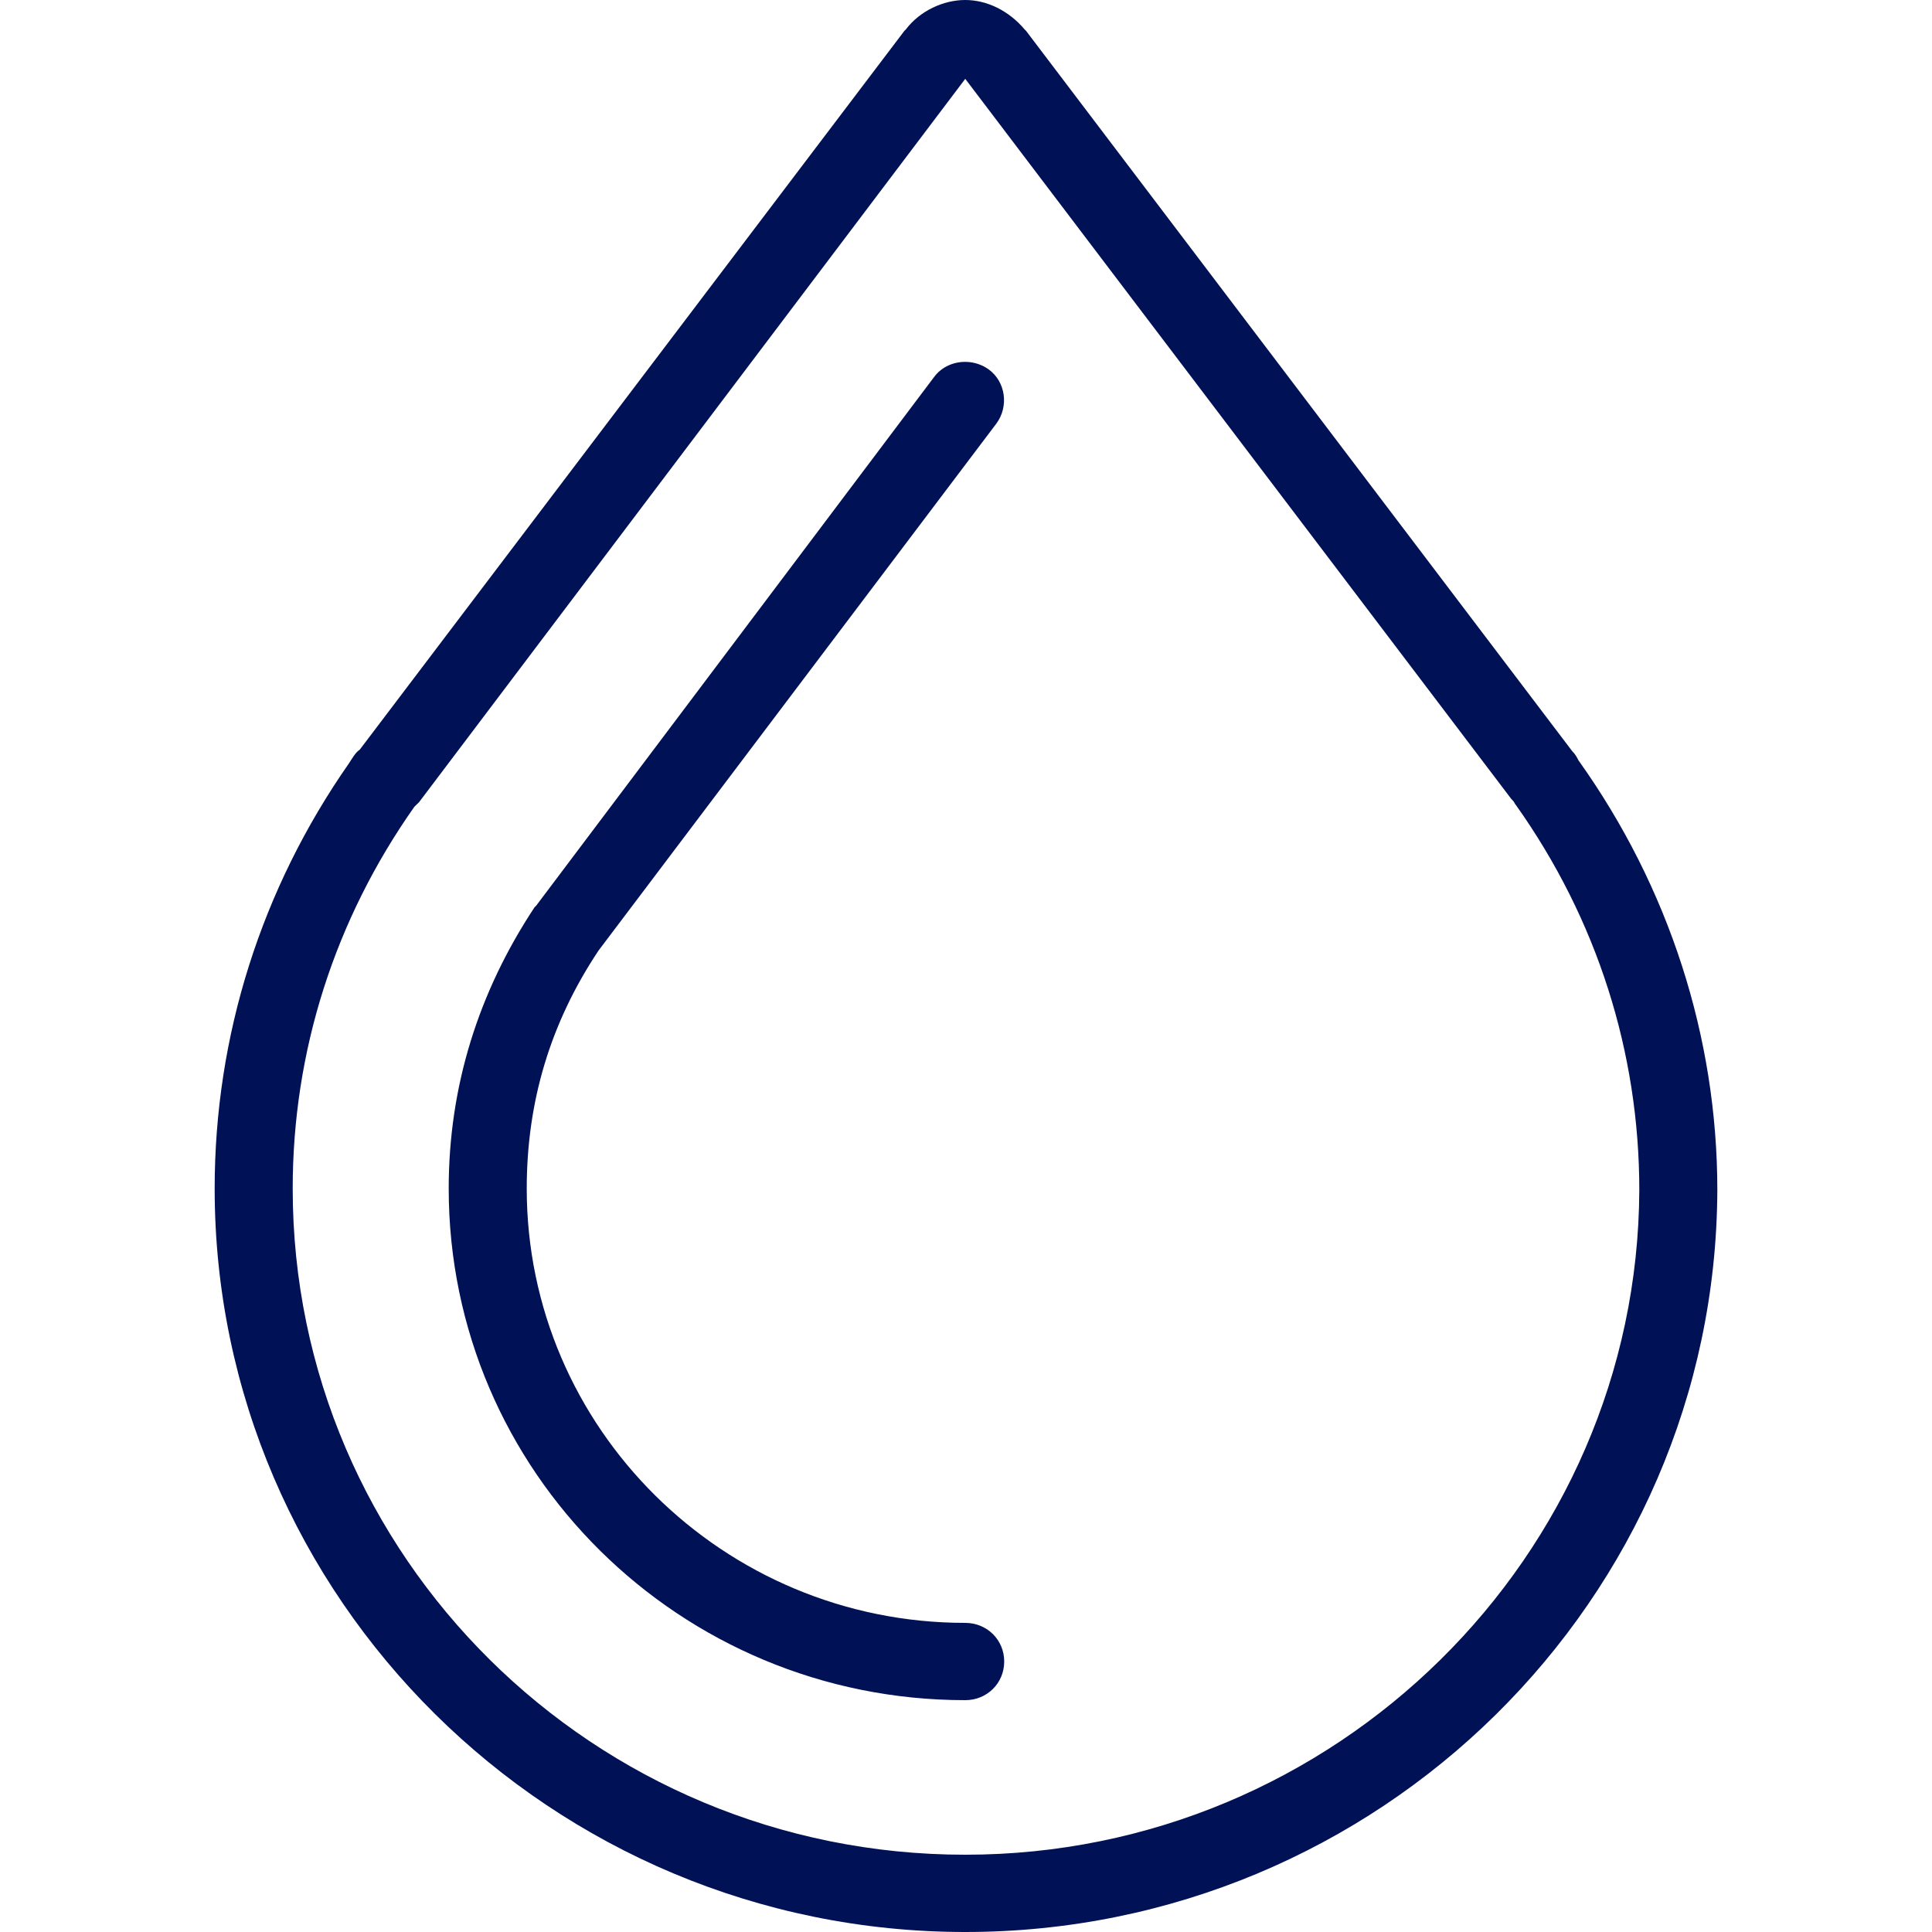 <svg xmlns="http://www.w3.org/2000/svg" width="36" height="36" viewBox="0 0 36 36">
  <path fill="#015" d="M17.986,0 C17.578,0 17.142,0.202 16.88,0.547 L16.851,0.576 L6.704,13.968 C6.617,14.026 6.559,14.141 6.5,14.227 C4.872,16.56 4,19.296 4,22.147 C4,29.779 10.28,36 17.986,36 C25.691,36 31.971,29.808 32,22.176 C32,19.325 31.099,16.531 29.413,14.169 C29.384,14.112 29.354,14.054 29.296,13.997 L19.12,0.576 L19.091,0.547 C18.8,0.202 18.393,0 17.986,0 Z M17.986,1.469 L28.162,14.889 L28.191,14.919 C28.22,14.947 28.221,14.976 28.25,15.005 C29.762,17.136 30.546,19.613 30.546,22.176 C30.517,29.002 24.877,34.56 17.986,34.56 C11.065,34.56 5.454,29.002 5.454,22.147 C5.454,19.584 6.239,17.136 7.721,15.033 L7.809,14.947 L17.986,1.469 Z M18.021,6.744 C17.786,6.732 17.549,6.829 17.404,7.027 L9.99,16.877 L9.961,16.905 C8.914,18.489 8.361,20.247 8.361,22.147 C8.361,27.418 12.665,31.68 17.986,31.68 C18.393,31.68 18.712,31.363 18.712,30.96 C18.712,30.557 18.393,30.24 17.986,30.24 C13.479,30.24 9.815,26.611 9.815,22.147 C9.815,20.535 10.251,19.066 11.153,17.712 L18.567,7.891 C18.8,7.575 18.741,7.114 18.422,6.883 C18.302,6.797 18.162,6.751 18.021,6.744 Z"/>
</svg>
